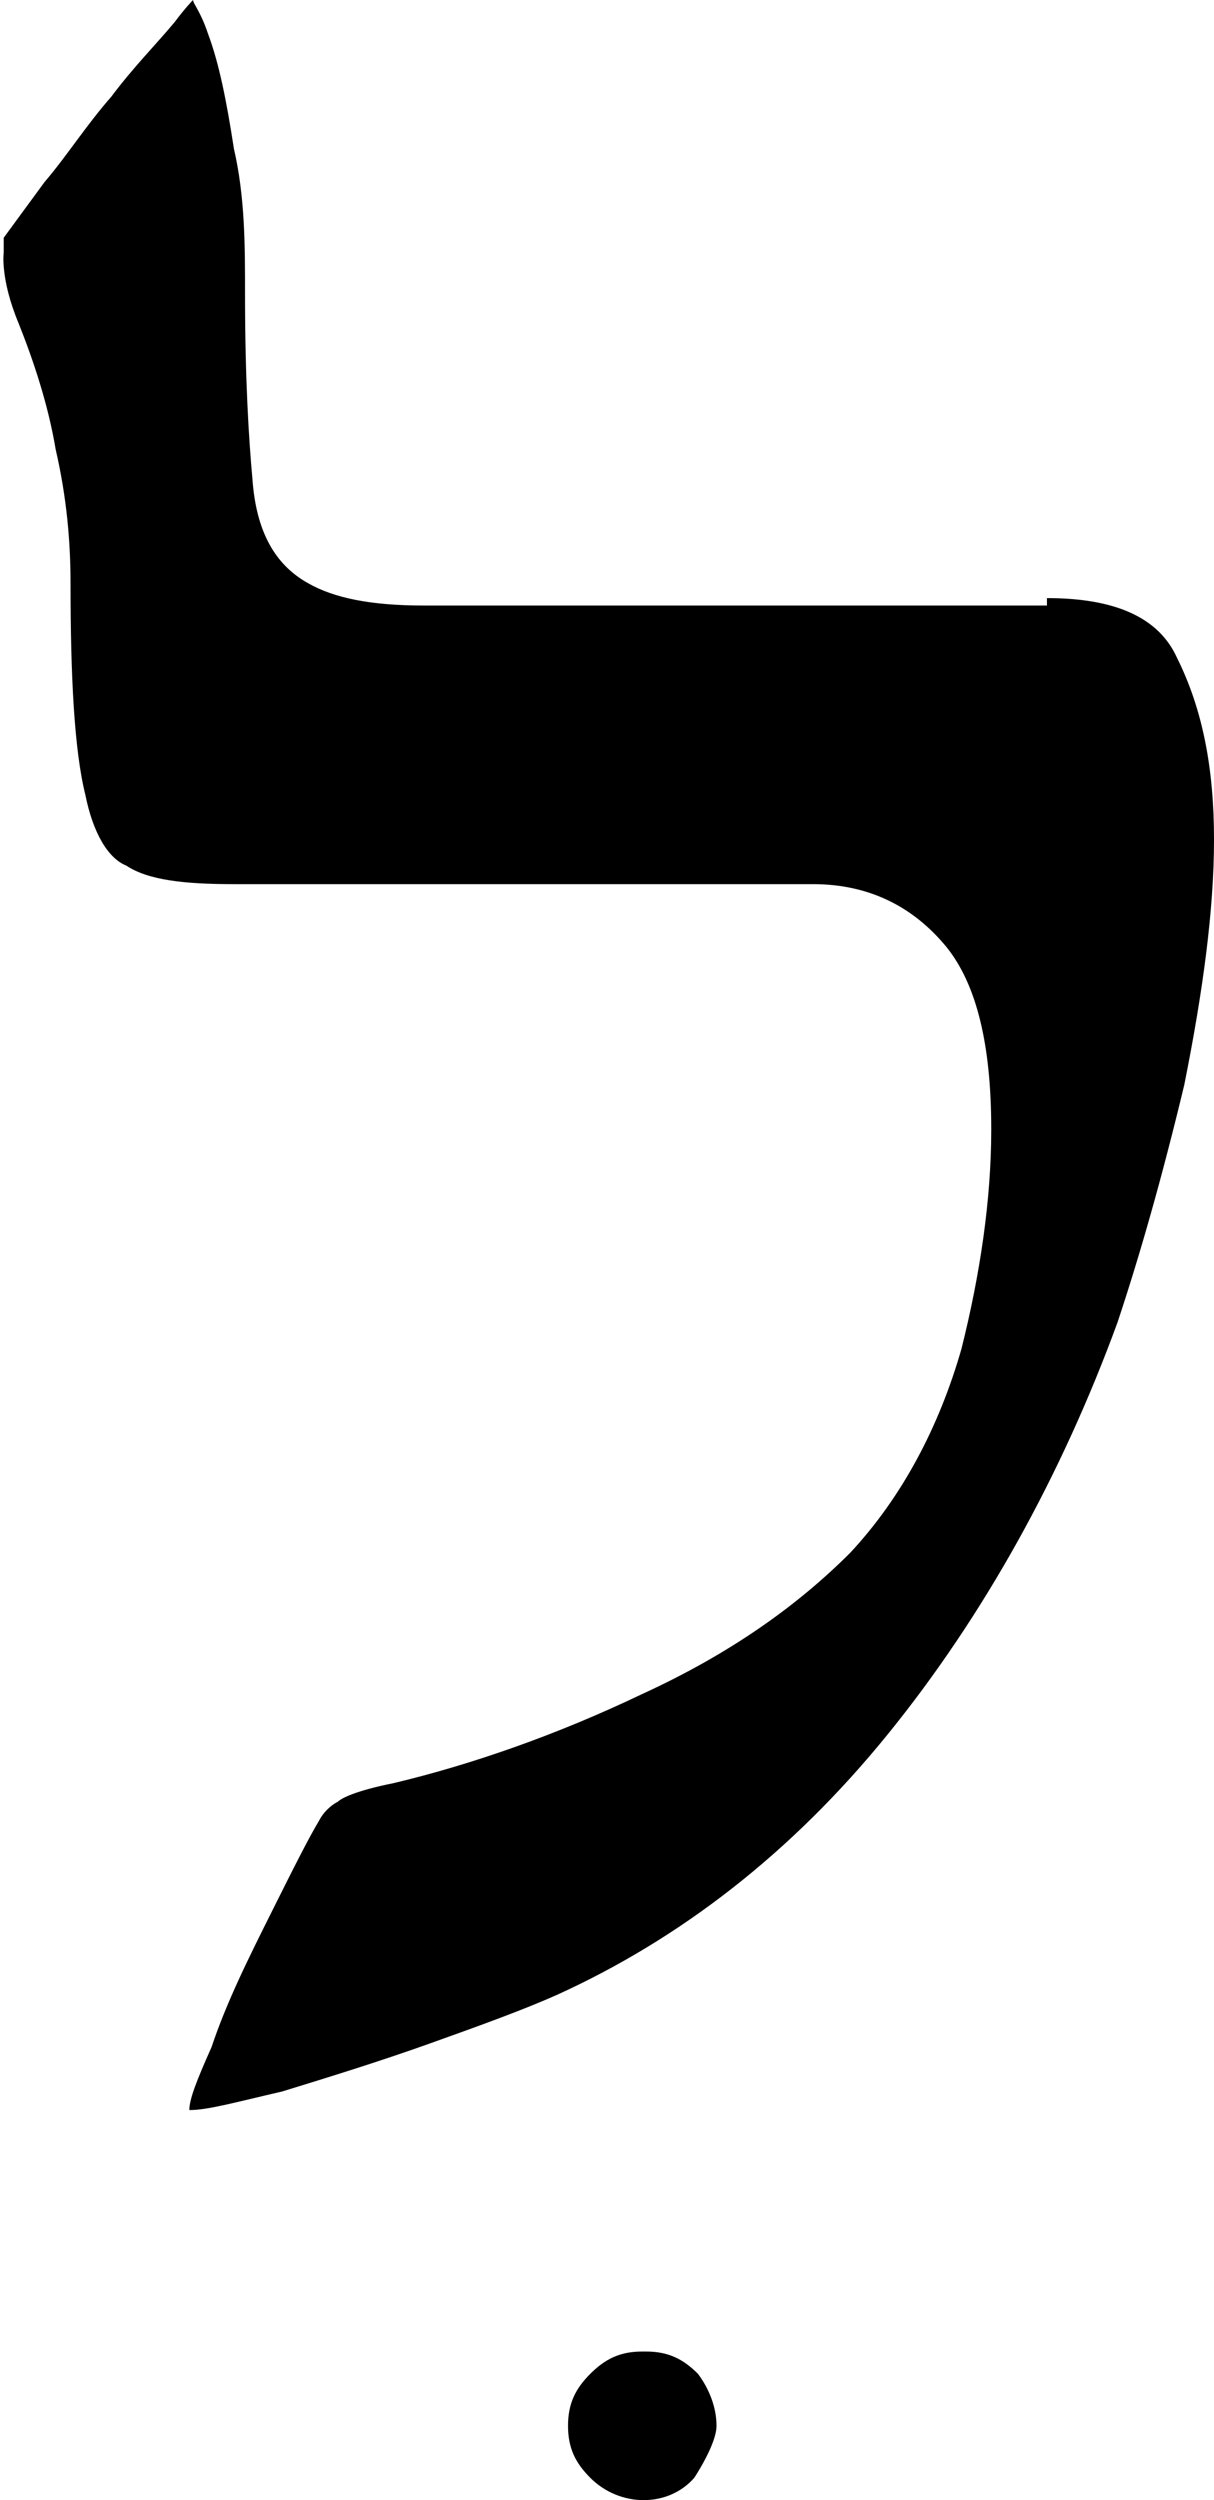 <?xml version="1.0" encoding="UTF-8"?>
<svg id="Layer_2" data-name="Layer 2" xmlns="http://www.w3.org/2000/svg" viewBox="0 0 3.27 6.73">
  <g id="Layer_1-2" data-name="Layer 1-2">
    <g>
      <path d="M2.82,1.63h-1.68c-.14,0-.24-.02-.31-.06-.09-.05-.14-.14-.15-.28-.01-.11-.02-.27-.02-.5,0-.13,0-.26-.03-.39-.02-.13-.04-.23-.07-.31-.02-.06-.04-.08-.04-.09,0,0-.02.02-.05.06-.05.06-.11.12-.17.2-.07.08-.12.16-.18.23L.01.64v.04s-.01.07.04.19c.04.1.08.22.1.34.03.13.04.25.04.36,0,.25.01.45.04.57.02.1.06.17.11.19.06.04.16.05.29.05h1.56c.15,0,.27.06.36.17.08.1.12.26.12.49,0,.19-.03.39-.08.59-.06.21-.16.4-.3.55-.14.14-.32.27-.56.38-.23.11-.46.19-.67.24-.1.02-.14.04-.15.05-.02.01-.04.03-.05.05-.03.05-.07.13-.13.25s-.12.24-.16.36c-.04.09-.06.14-.06.17.05,0,.12-.02.25-.05h0c.13-.04.26-.08.4-.13s.25-.09.34-.13c.33-.15.63-.38.89-.7.26-.32.47-.7.62-1.11.06-.18.12-.39.18-.64.05-.25.08-.47.08-.66s-.03-.35-.1-.49c-.05-.11-.17-.16-.35-.16v.02Z"/>
      <path d="M1.73,6.33c-.06,0-.1.02-.14.06-.04.04-.06.08-.06.14s.02.1.06.14c.08.08.21.08.28,0h0s.06-.09.06-.14-.02-.1-.05-.14c-.04-.04-.08-.06-.14-.06h-.01Z"/>
    </g>
  </g>
</svg>